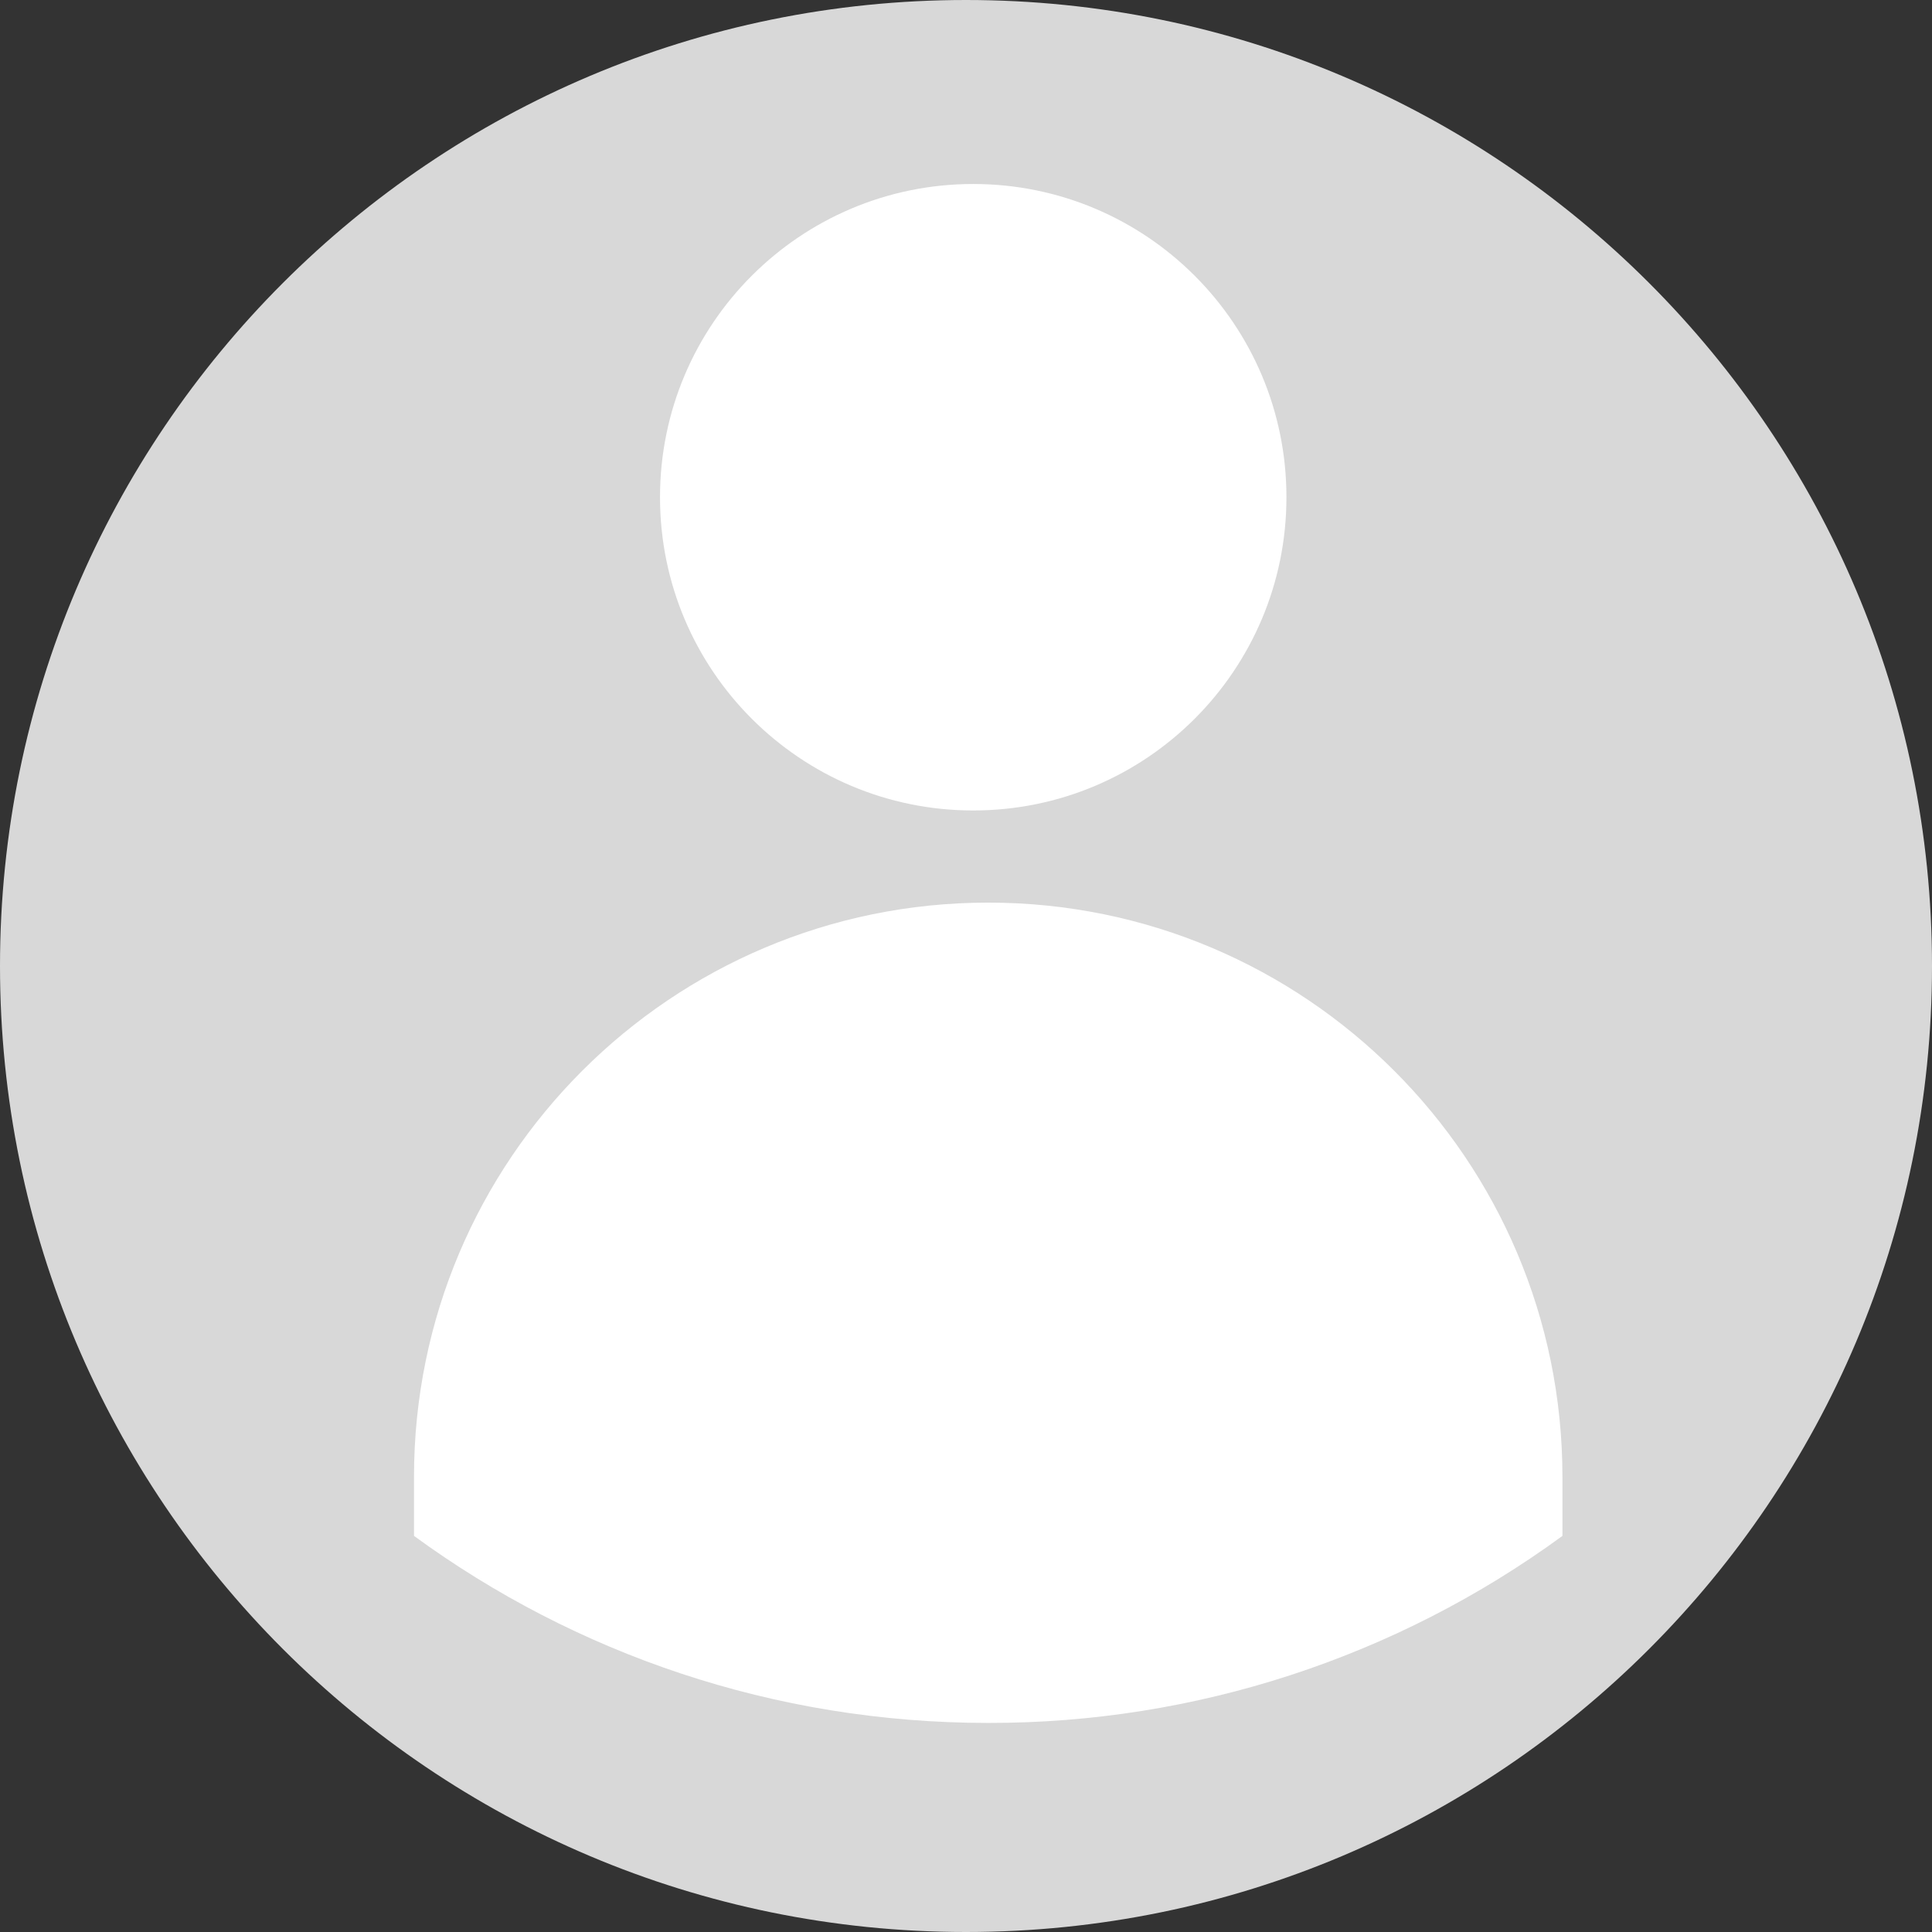 <svg xmlns="http://www.w3.org/2000/svg" width="42" height="42" viewBox="0 0 42 42">
  <rect x="0" y="0" width="42" height="42" fill="#333333" stroke="none"/>
  <g fill="none" fill-rule="evenodd">
    <path fill="#D8D8D8" d="M21,42 C32.598,42 42,32.598 42,21 C42,9.402 32.598,0 21,0 C9.402,0 0,9.402 0,21 C0,32.598 9.402,42 21,42 Z"/>
    <path fill="#FFF" fill-rule="nonzero" d="M33.966,33.389 L33.966,33.389 C30.344,36.038 25.971,37.462 21.483,37.455 C16.816,37.455 12.5,35.946 9,33.389 L9,32.105 L9,32.105 C9,25.211 14.589,19.622 21.483,19.622 C28.377,19.622 33.965,25.21 33.966,32.104 L33.966,33.388 L33.966,33.389 Z M21.157,17.619 L21.157,17.619 C17.396,17.619 14.348,14.57 14.348,10.809 C14.348,7.049 17.396,4 21.157,4 L21.157,4 C24.918,4 27.966,7.049 27.966,10.809 C27.966,14.57 24.918,17.619 21.157,17.619 L21.157,17.619 Z"/>
  </g>
</svg>
